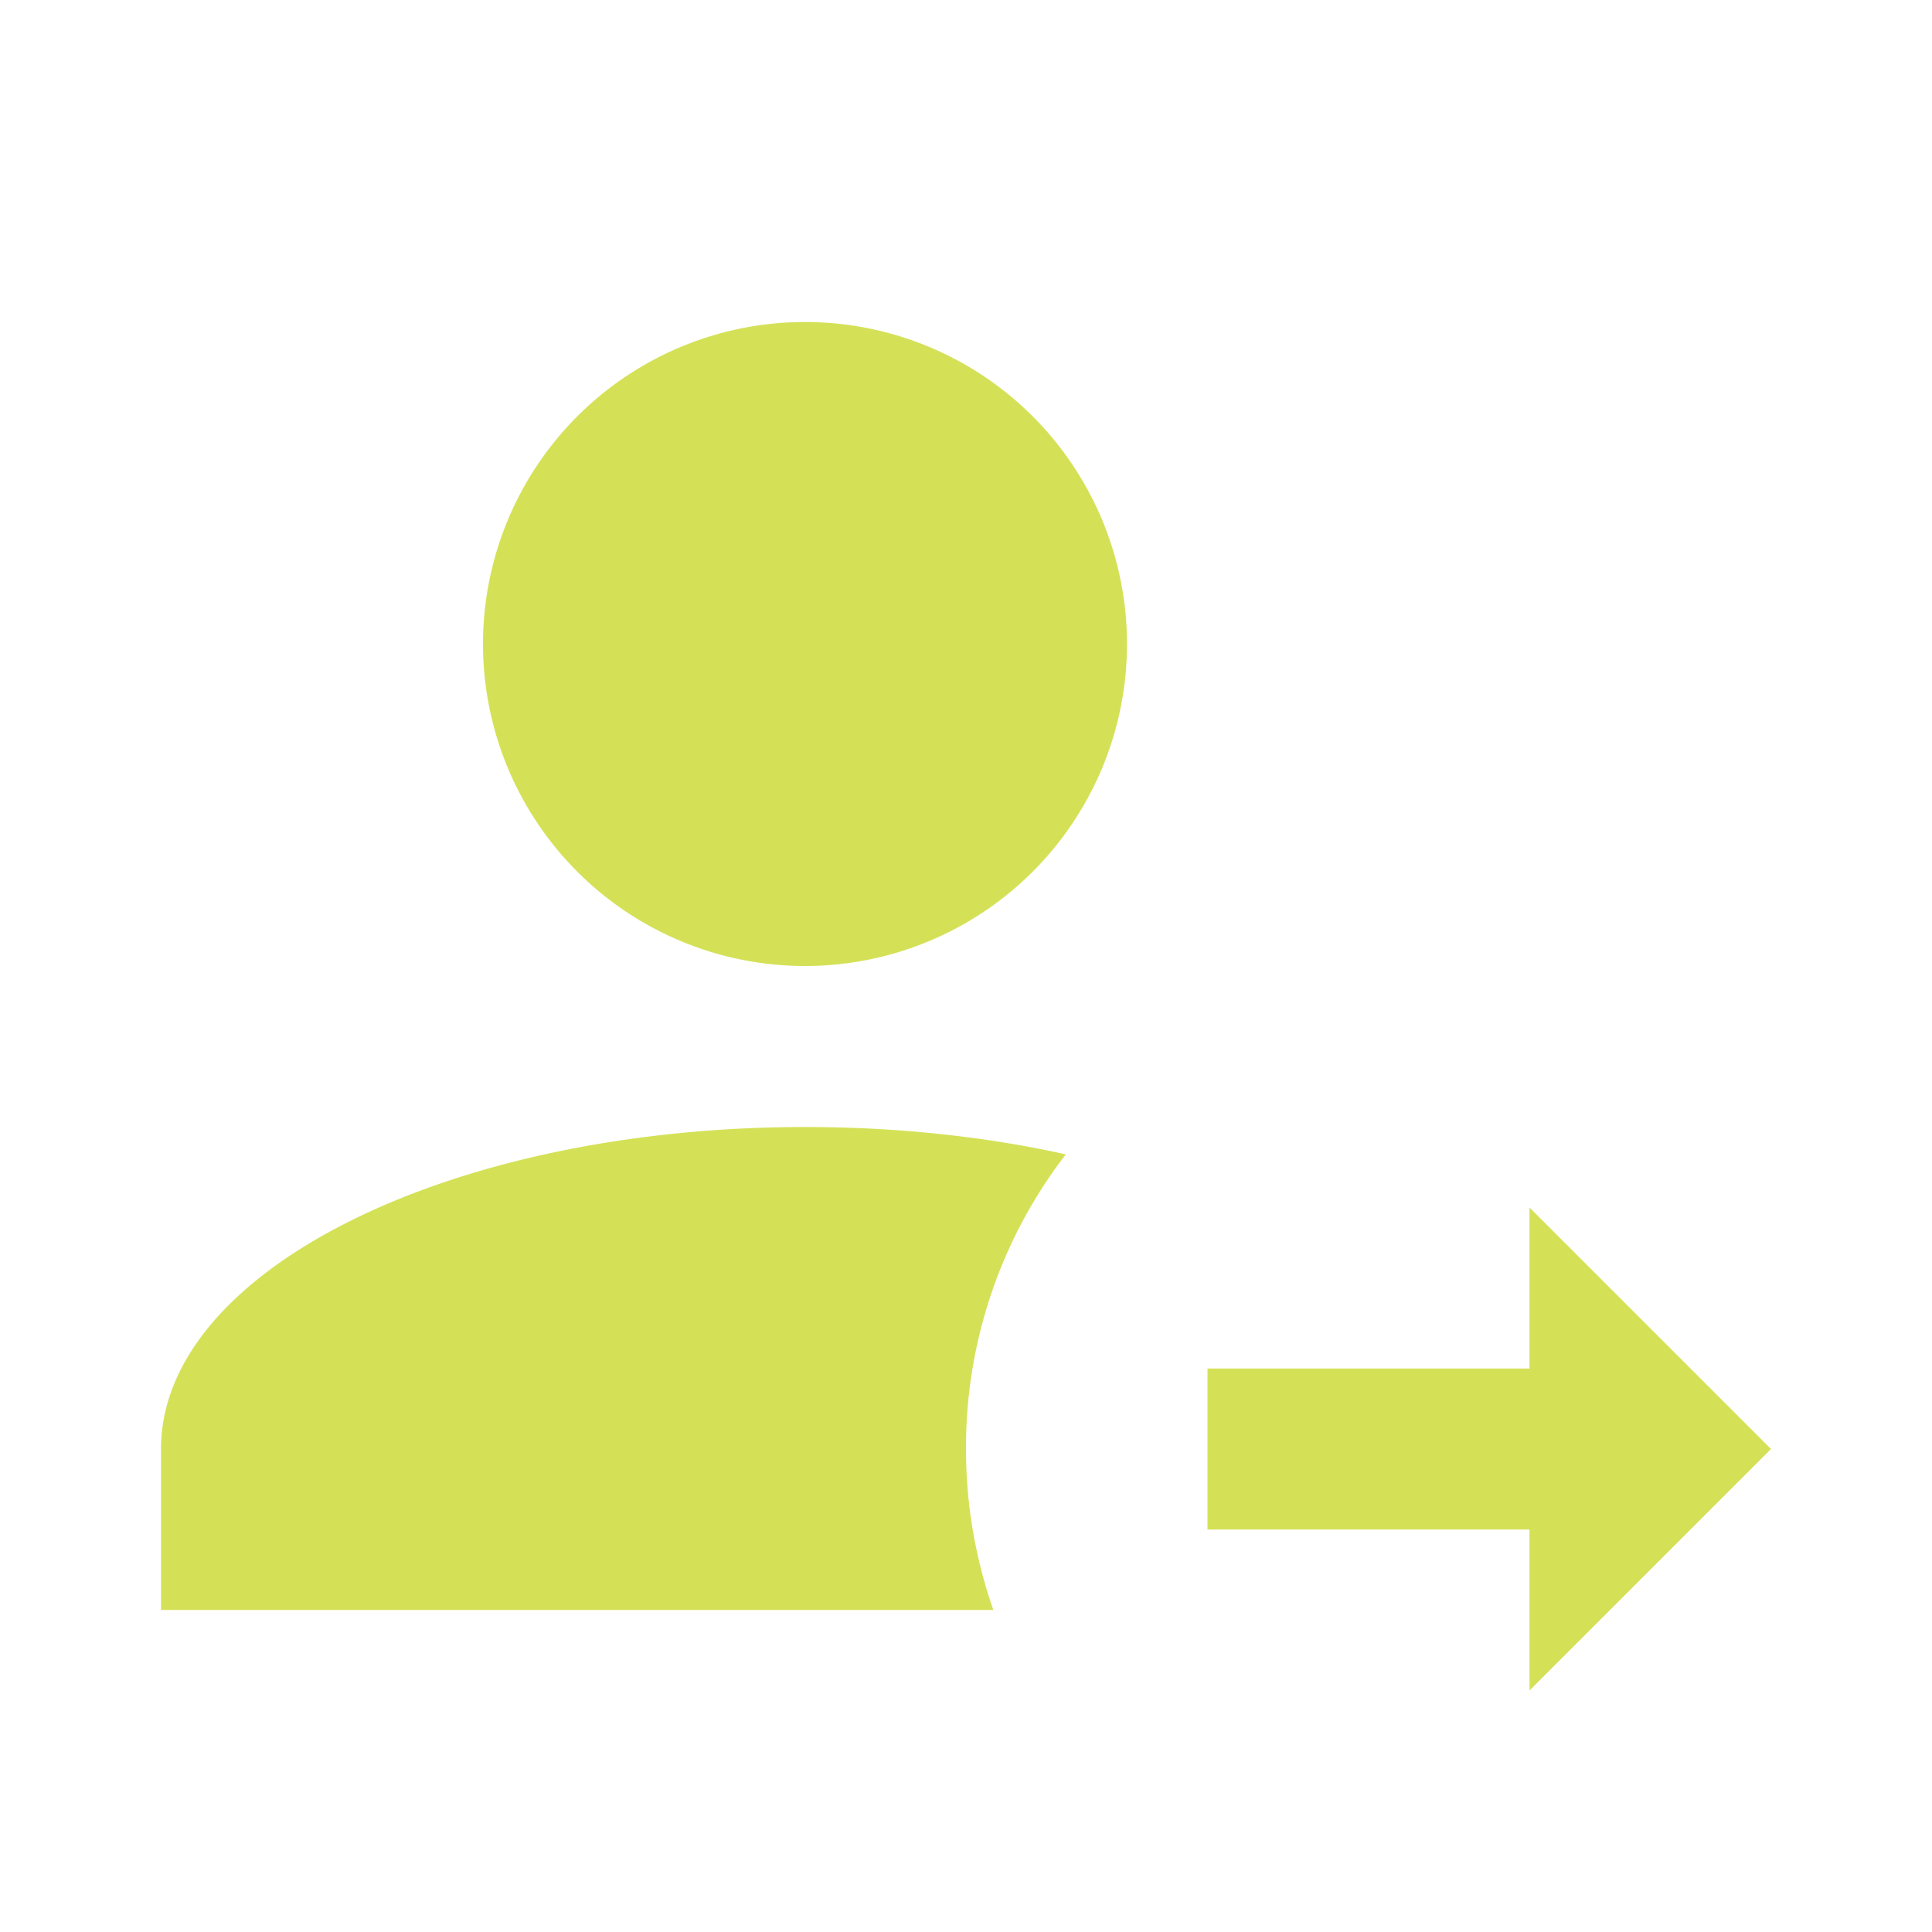 <svg xmlns="http://www.w3.org/2000/svg" width="16" height="16"  viewBox="0 0 24 24"><path fill="#D4E157" d="M19 21v-2h-4v-2h4v-2l3 3zM10 4a4 4 0 0 1 4 4 4 4 0 0 1-4 4 4 4 0 0 1-4-4 4 4 0 0 1 4-4m0 10c1.15 0 2.25.12 3.24.34A5.96 5.96 0 0 0 12 18c0 .7.12 1.37.34 2H2v-2c0-2.21 3.58-4 8-4"/></svg>